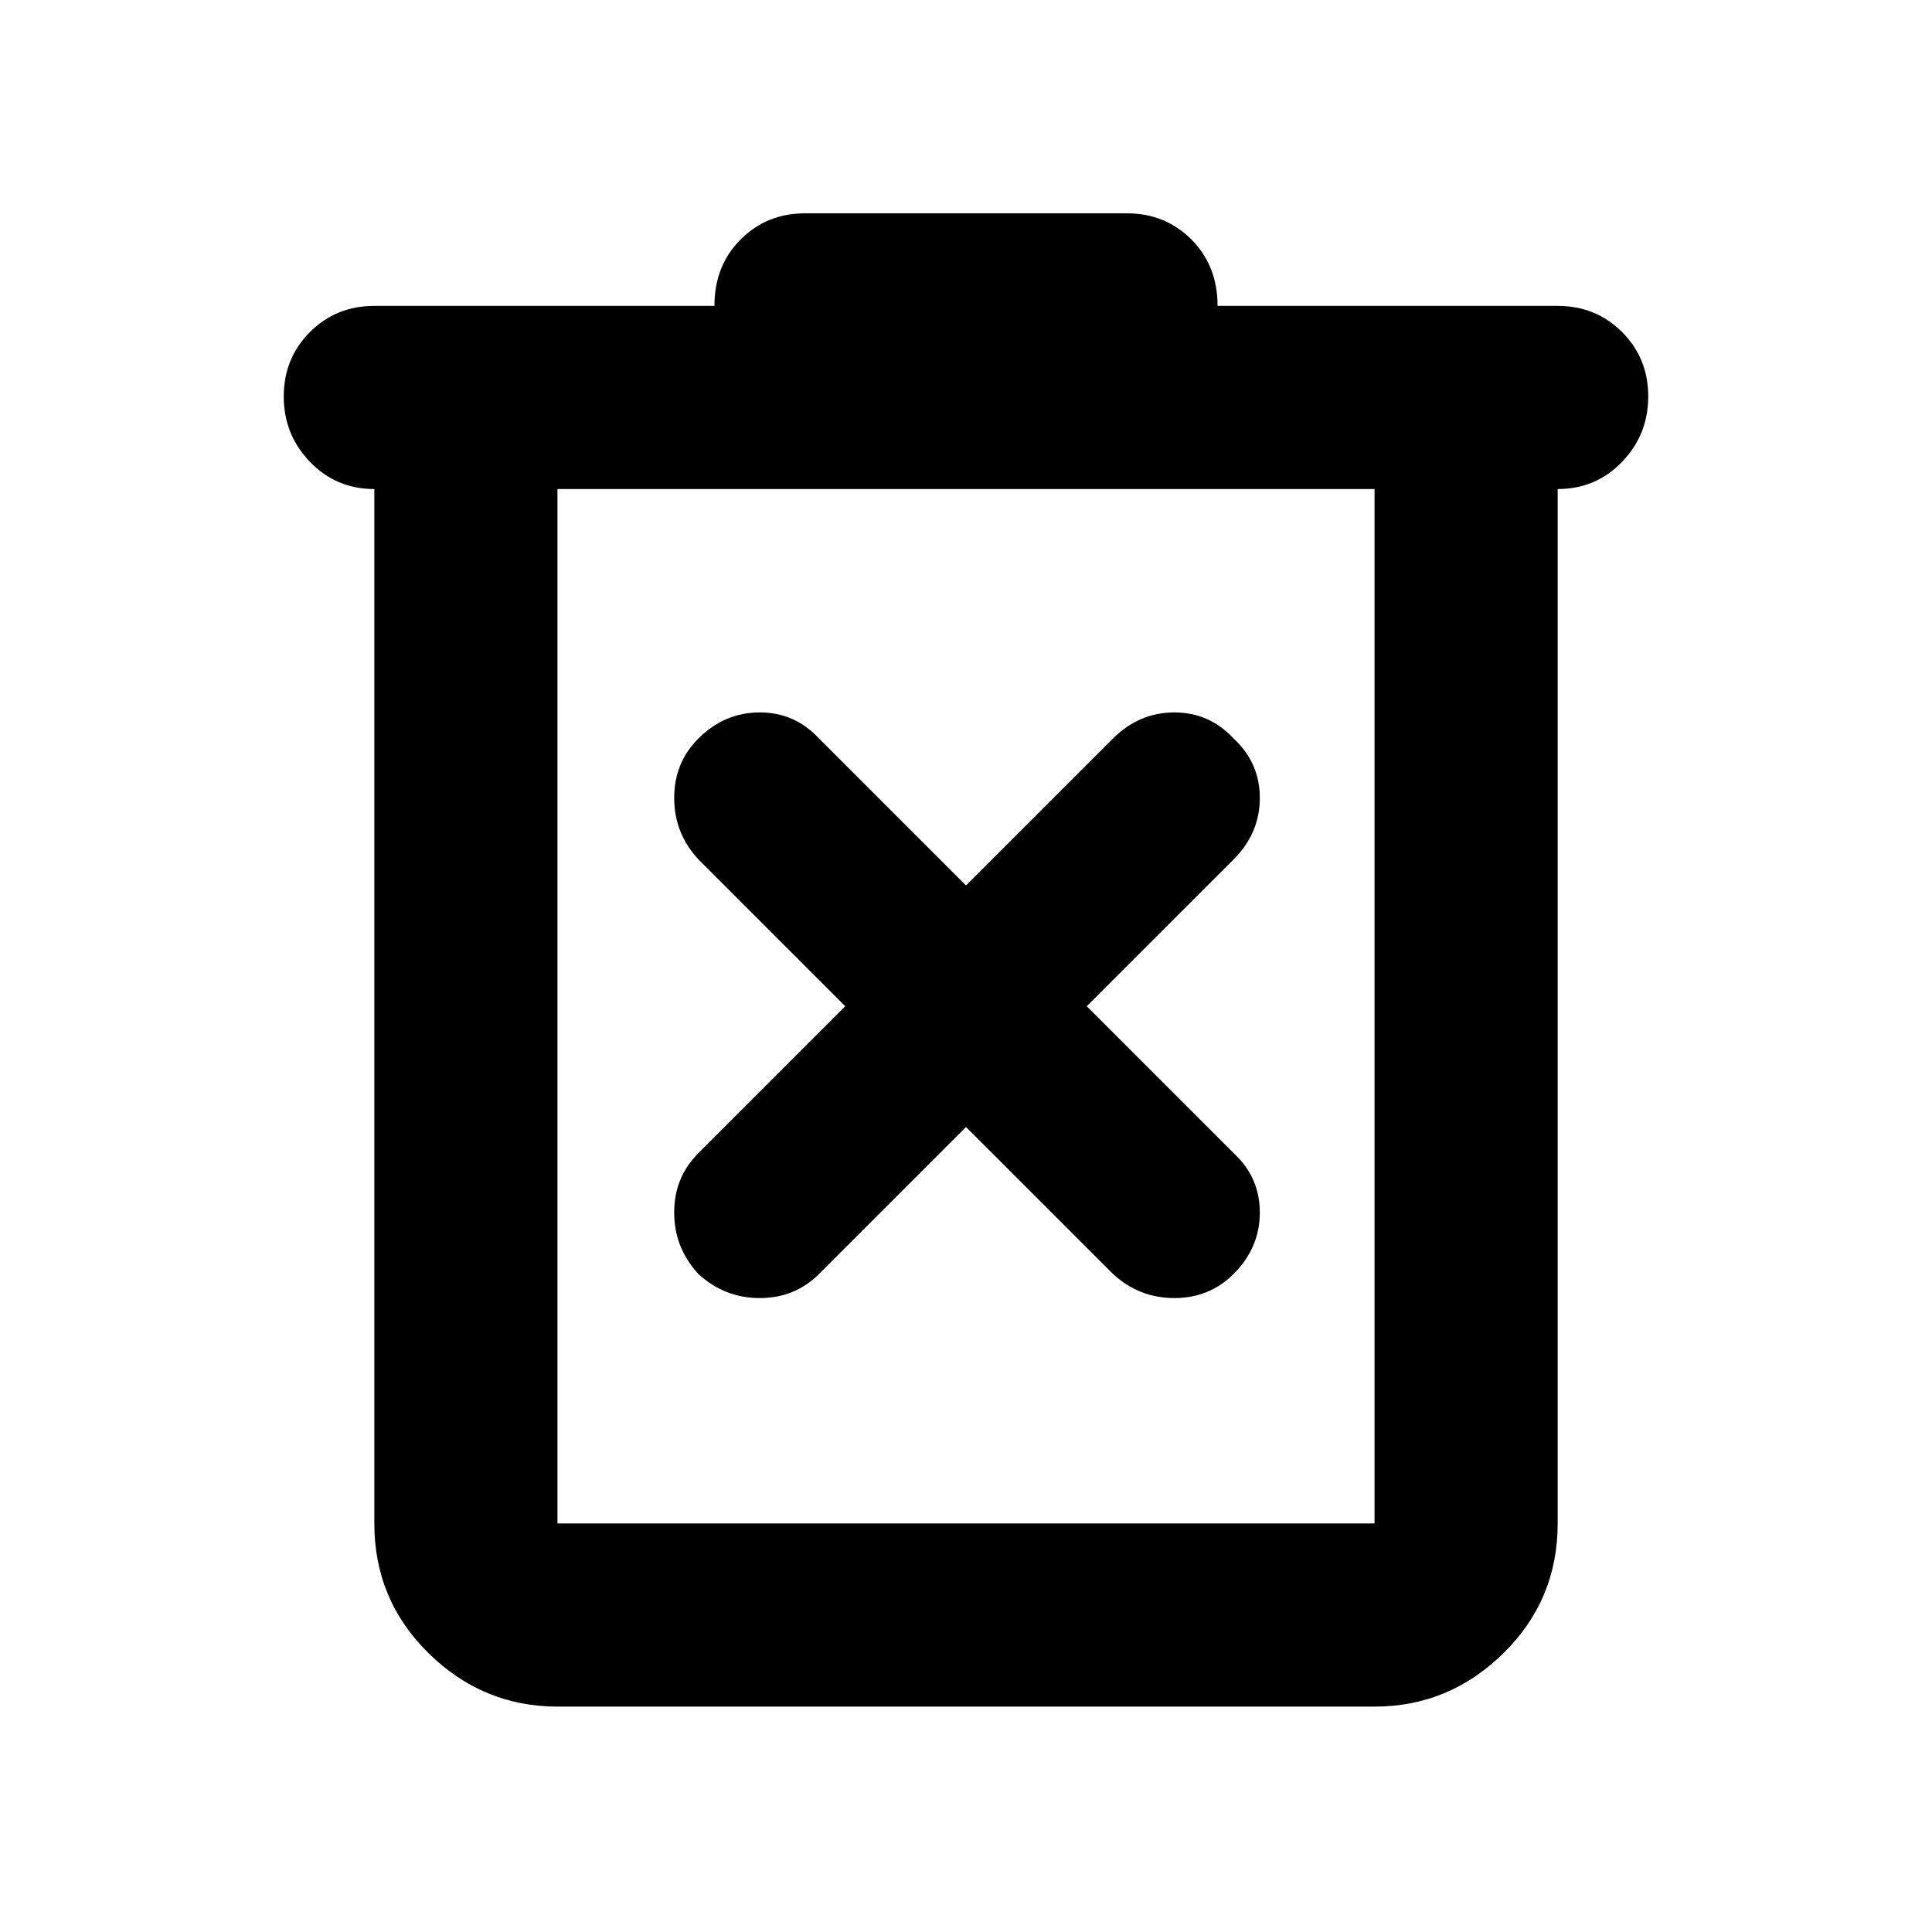 <svg xmlns="http://www.w3.org/2000/svg" height="24" width="24"><path d="M6.925 21.2Q6 21.2 5.325 20.538Q4.65 19.875 4.65 18.925V6.075Q4.175 6.075 3.85 5.737Q3.525 5.4 3.525 4.925Q3.525 4.45 3.85 4.125Q4.175 3.8 4.65 3.8H8.875Q8.875 3.3 9.2 2.975Q9.525 2.65 10 2.65H14Q14.475 2.65 14.8 2.975Q15.125 3.3 15.125 3.8H19.35Q19.825 3.8 20.15 4.125Q20.475 4.45 20.475 4.925Q20.475 5.4 20.15 5.737Q19.825 6.075 19.35 6.075V18.925Q19.35 19.875 18.675 20.538Q18 21.2 17.075 21.2ZM6.925 6.075V18.925Q6.925 18.925 6.925 18.925Q6.925 18.925 6.925 18.925H17.075Q17.075 18.925 17.075 18.925Q17.075 18.925 17.075 18.925V6.075ZM6.925 6.075V18.925Q6.925 18.925 6.925 18.925Q6.925 18.925 6.925 18.925Q6.925 18.925 6.925 18.925Q6.925 18.925 6.925 18.925V6.075ZM12 14 13.825 15.825Q14.15 16.125 14.588 16.125Q15.025 16.125 15.325 15.825Q15.65 15.5 15.65 15.062Q15.65 14.625 15.325 14.325L13.5 12.5L15.325 10.675Q15.65 10.35 15.65 9.912Q15.65 9.475 15.325 9.175Q15.025 8.85 14.588 8.85Q14.15 8.85 13.825 9.175L12 11L10.175 9.175Q9.875 8.85 9.438 8.85Q9 8.85 8.675 9.175Q8.375 9.475 8.375 9.912Q8.375 10.35 8.675 10.675L10.5 12.5L8.675 14.325Q8.375 14.625 8.375 15.062Q8.375 15.5 8.675 15.825Q9 16.125 9.438 16.125Q9.875 16.125 10.175 15.825Z"/></svg>